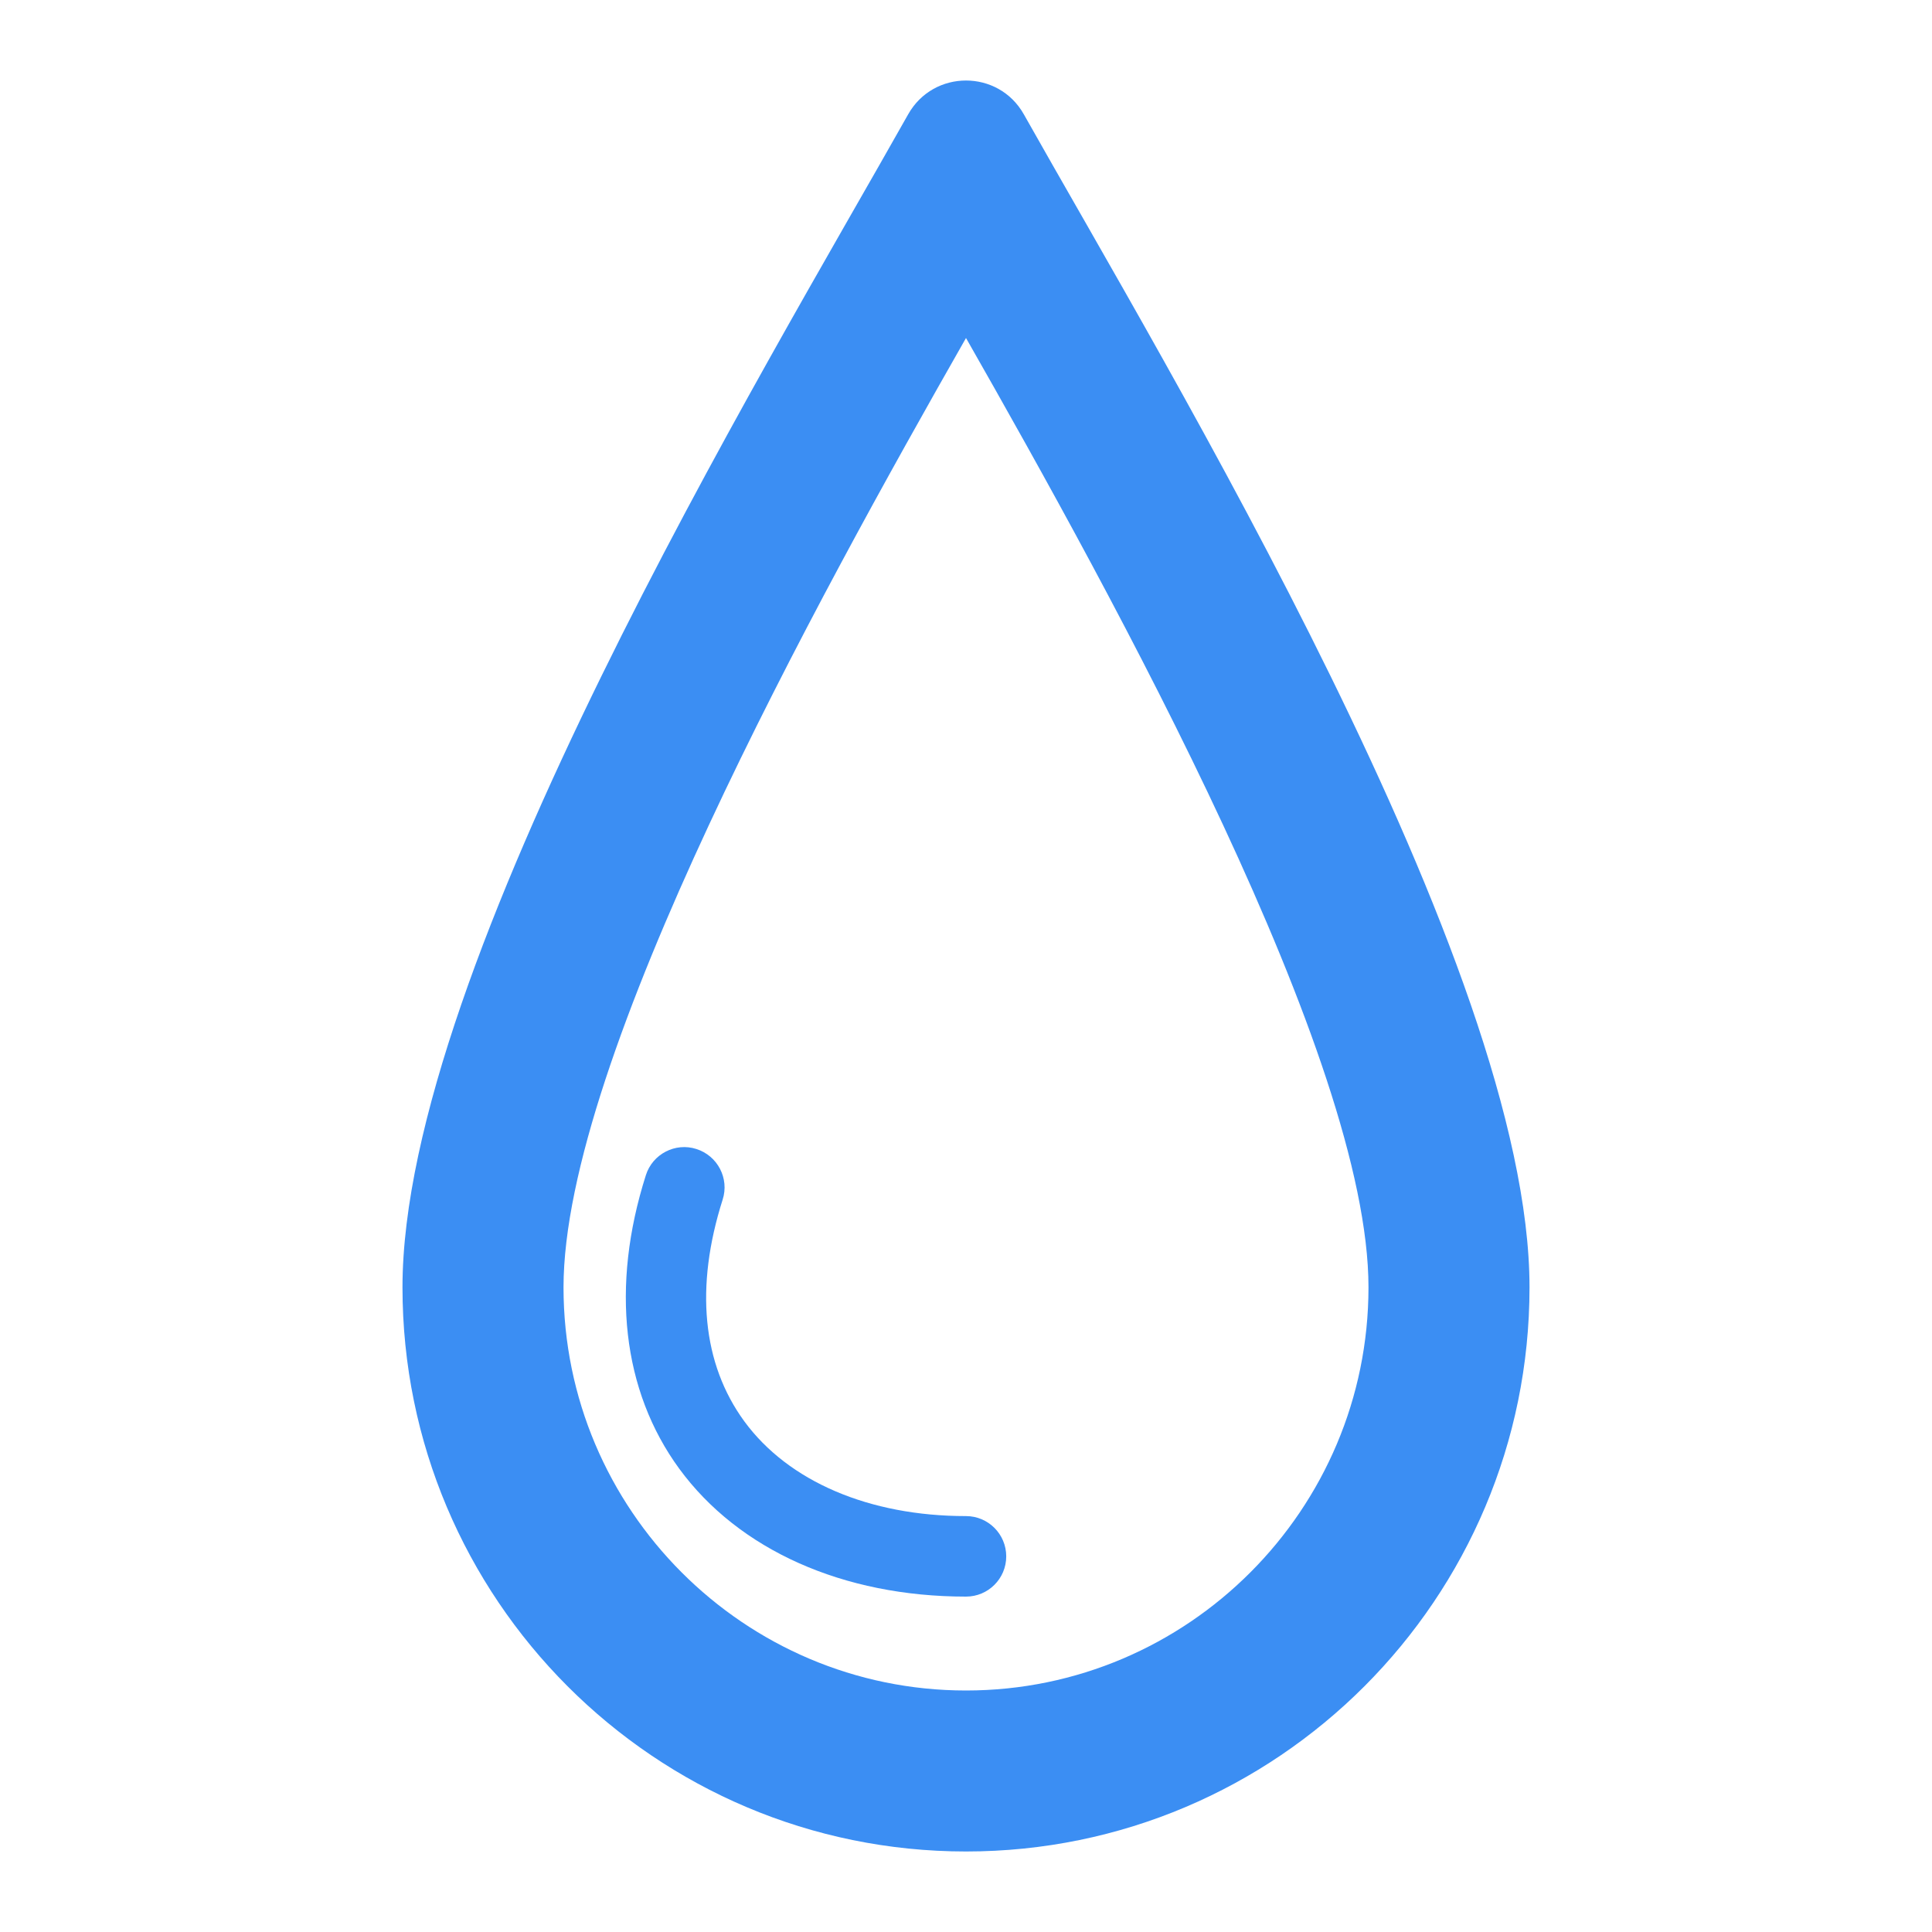 <svg width="40" height="40" viewBox="0 0 40 40" fill="none" xmlns="http://www.w3.org/2000/svg">
<path fill-rule="evenodd" clip-rule="evenodd" d="M20 1.667C19.533 1.667 19.065 1.9 18.802 2.368C15.827 7.655 8.333 20 8.333 26.653C8.333 33.103 13.557 38.333 20 38.333C26.443 38.333 31.667 33.103 31.667 26.653C31.667 20 24.173 7.655 21.198 2.368C20.935 1.9 20.467 1.667 20 1.667ZM20 6.998C23.085 12.412 28.333 21.922 28.333 26.653C28.333 31.255 24.595 35 20 35C15.405 35 11.667 31.255 11.667 26.653C11.667 21.922 16.915 12.412 20 6.998ZM21.707 4.003H21.715H21.707Z" fill="#3B8EF3"/>
<path fill-rule="evenodd" clip-rule="evenodd" d="M20 33.056C17.458 33.056 15.295 32.091 14.063 30.408C12.883 28.794 12.638 26.636 13.372 24.331C13.51 23.893 13.982 23.648 14.418 23.789C14.858 23.929 15.102 24.398 14.962 24.836C14.385 26.648 14.54 28.234 15.408 29.424C16.322 30.673 17.997 31.389 20 31.389C20.46 31.389 20.833 31.763 20.833 32.223C20.833 32.683 20.46 33.056 20 33.056Z" fill="#3B8EF3"/>
</svg>
